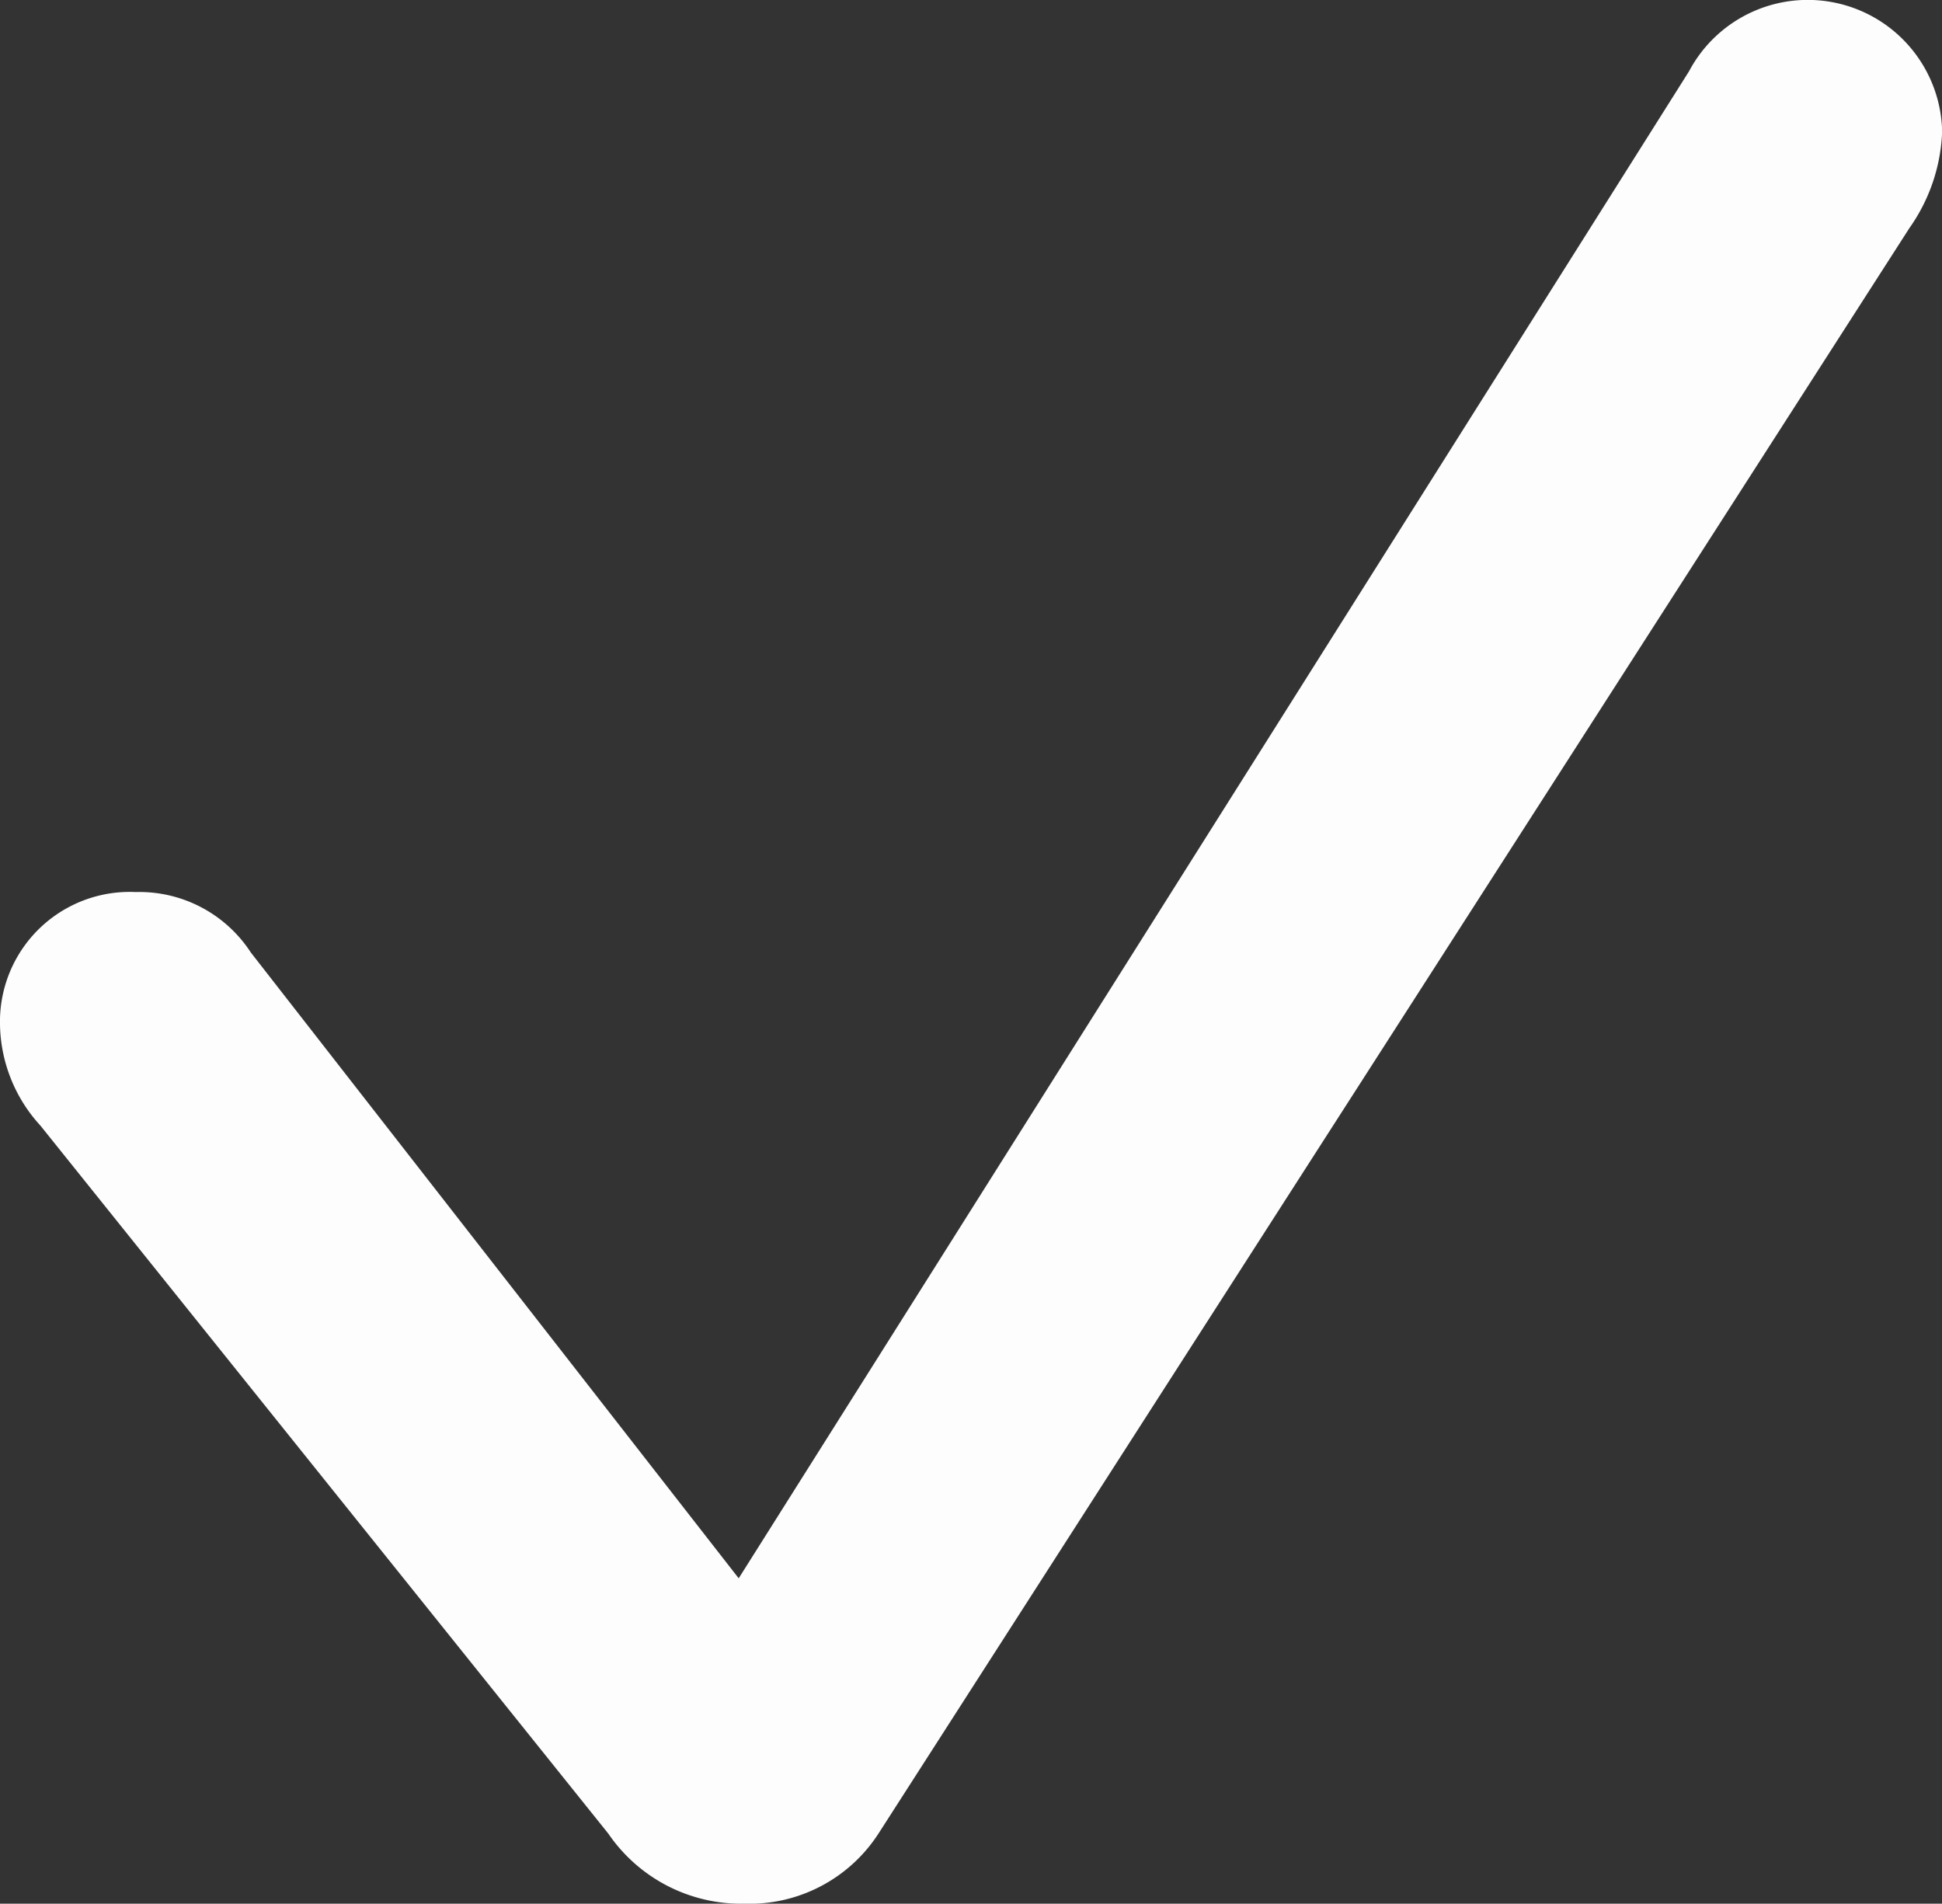 <svg xmlns="http://www.w3.org/2000/svg" width="13.363" height="13.099" viewBox="0 0 13.363 13.099">
  <rect x="0" y="0" width="13.363" height="13.099" fill="#333333" stroke="none"/>
  <g id="Group_2465" data-name="Group 2465" transform="translate(-216.224 -400.927)">
    <path id="Path_3215" data-name="Path 3215" d="M220.41,413.544l-3.908-4.872a1.052,1.052,0,0,1-.278-.694.893.893,0,0,1,.934-.913.915.915,0,0,1,.792.416l3.357,4.306,6.539-10.369a.925.925,0,0,1,1.742.414,1.227,1.227,0,0,1-.225.664l-7.09,11.041a1.057,1.057,0,0,1-.928.489A1.107,1.107,0,0,1,220.41,413.544Z" transform="translate(0 0)" fill="#fdfdfd"/>
  </g>
</svg>
